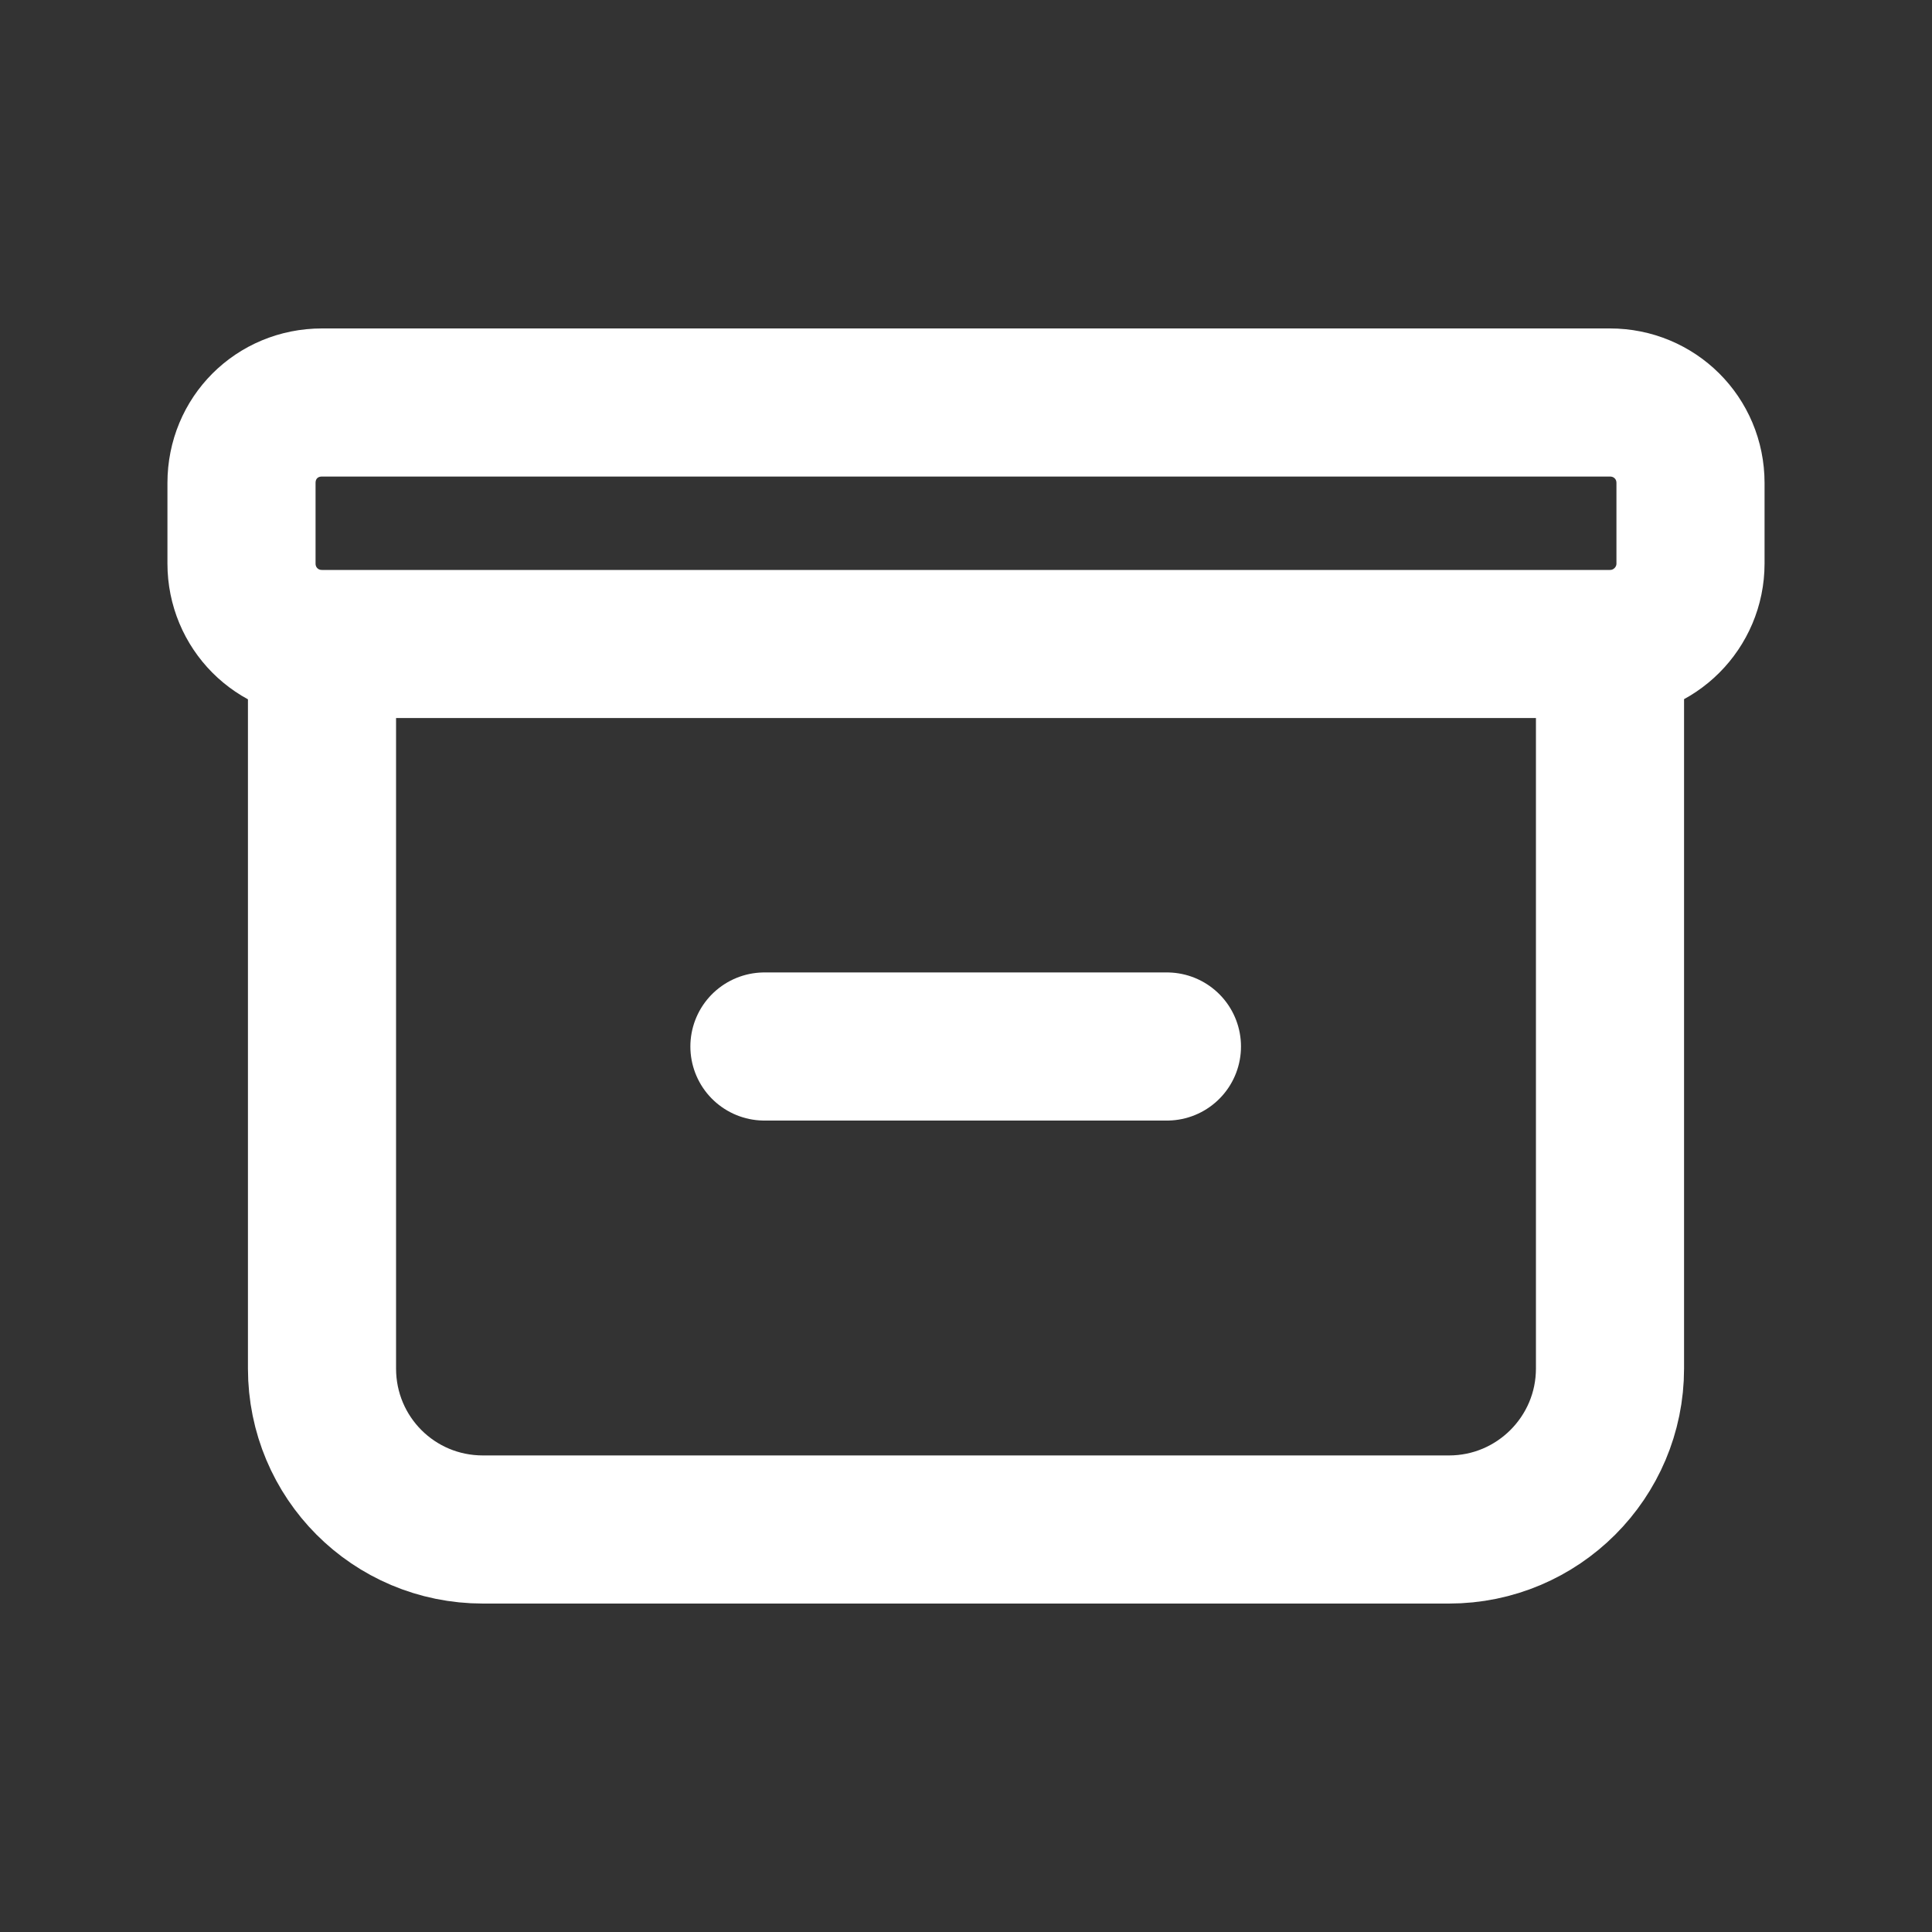 <svg width="30" height="30" viewBox="0 0 30 30" fill="none" xmlns="http://www.w3.org/2000/svg" xmlns:xlink="http://www.w3.org/1999/xlink">
	<rect x="0" y="0" width="30" height="30" fill="#333333" stroke="none"/>
	<defs>
		<clipPath id="clip105_87">
			<rect id="archive" rx="0" width="29" height="29" transform="translate(0.5 0.5)" fill="white" fill-opacity="0"/>
		</clipPath>
	</defs>
	<rect id="archive" rx="0" width="29" height="29" transform="translate(0.5 0.5)" fill="#FFFFFF" fill-opacity="0"/>
	<g clip-path="url(#clip105_87)">
		<path id="Vector" d="M25 10C25.69 10 26.25 9.44 26.25 8.75L26.25 7.5C26.25 6.8 25.69 6.25 25 6.25L5 6.25C4.3 6.25 3.75 6.8 3.75 7.5L3.75 8.75C3.75 9.44 4.3 10 5 10L25 10ZM5 10L5 21.25C5 22.63 6.11 23.75 7.5 23.75L22.5 23.75C23.88 23.75 25 22.63 25 21.25L25 10M11.87 16.25L18.12 16.25" stroke="#FFFFFF" stroke-opacity="1" stroke-width="2.3" stroke-linecap="round"/>
	</g>
</svg>
